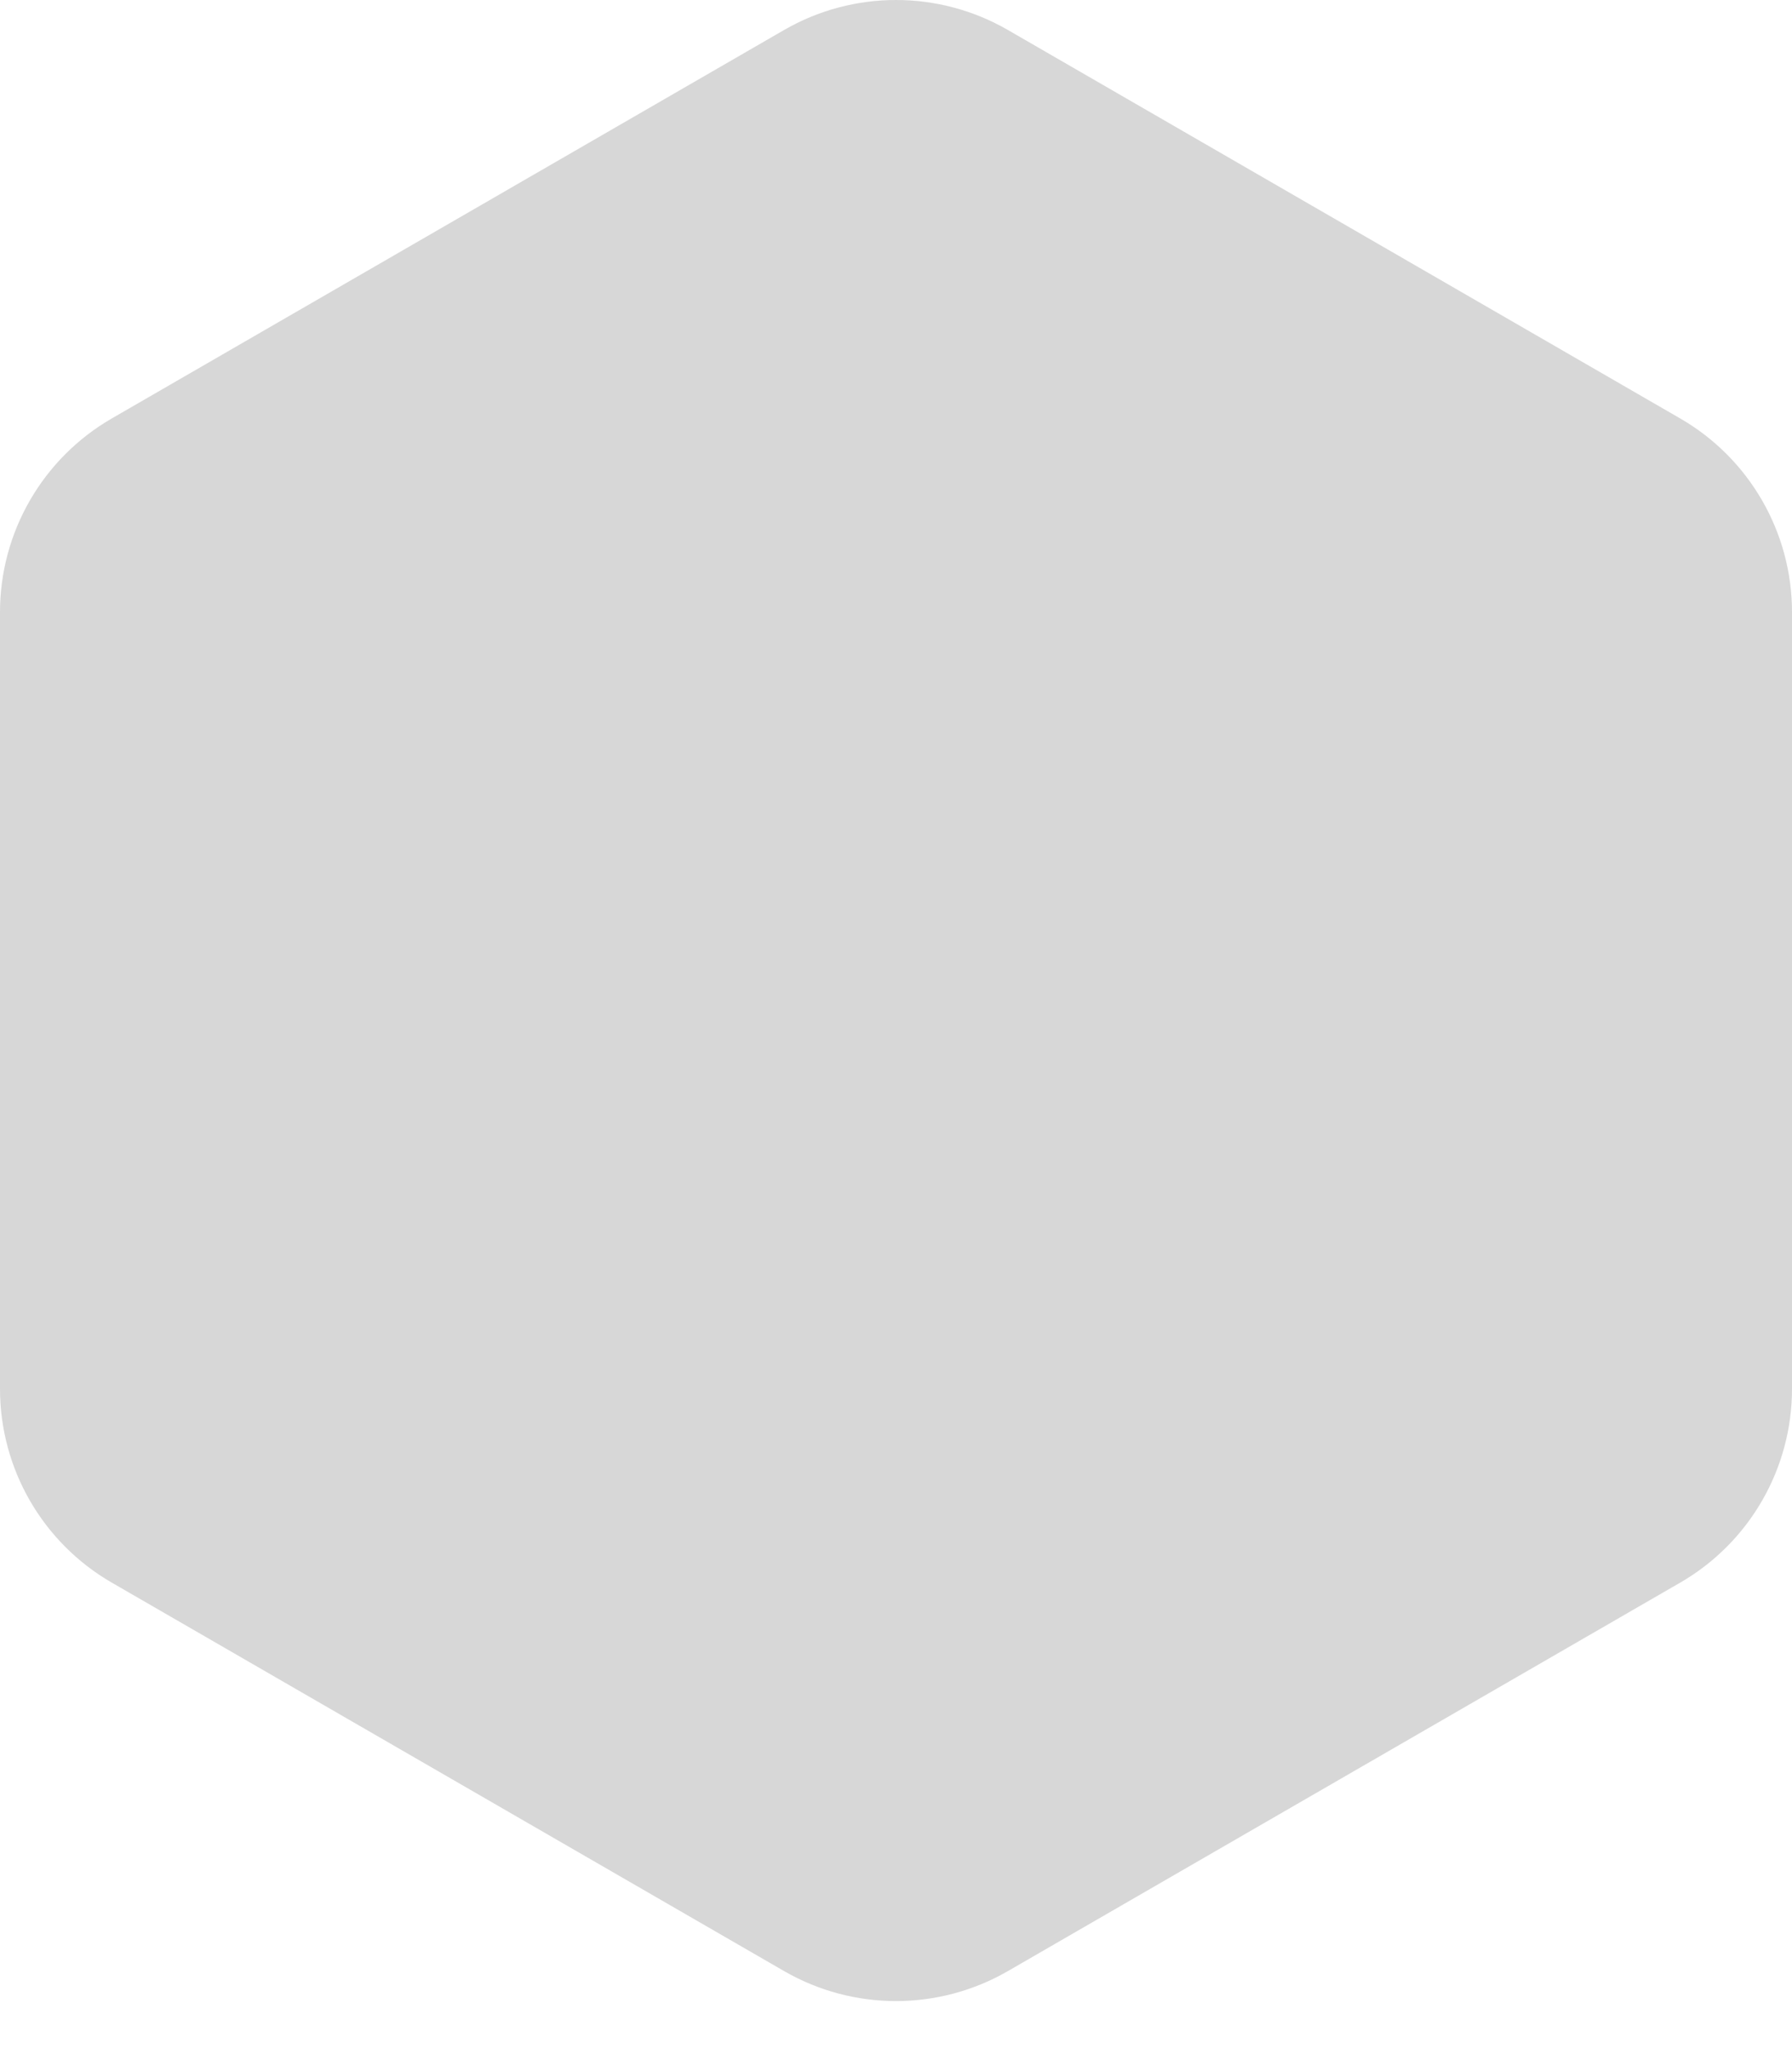 <svg width="14" height="16" viewBox="0 0 14 16" fill="none" xmlns="http://www.w3.org/2000/svg">
<path d="M6.126 0.234C6.667 -0.078 7.333 -0.078 7.874 0.234L13.126 3.267C13.667 3.579 14 4.156 14 4.78V10.845C14 11.469 13.667 12.046 13.126 12.358L7.874 15.391C7.333 15.703 6.667 15.703 6.126 15.391L0.874 12.358C0.333 12.046 1.97529e-05 11.469 1.97529e-05 10.845V4.78C1.97529e-05 4.156 0.333 3.579 0.874 3.267L6.126 0.234Z" fill="#D7D7D7"/>
</svg>
